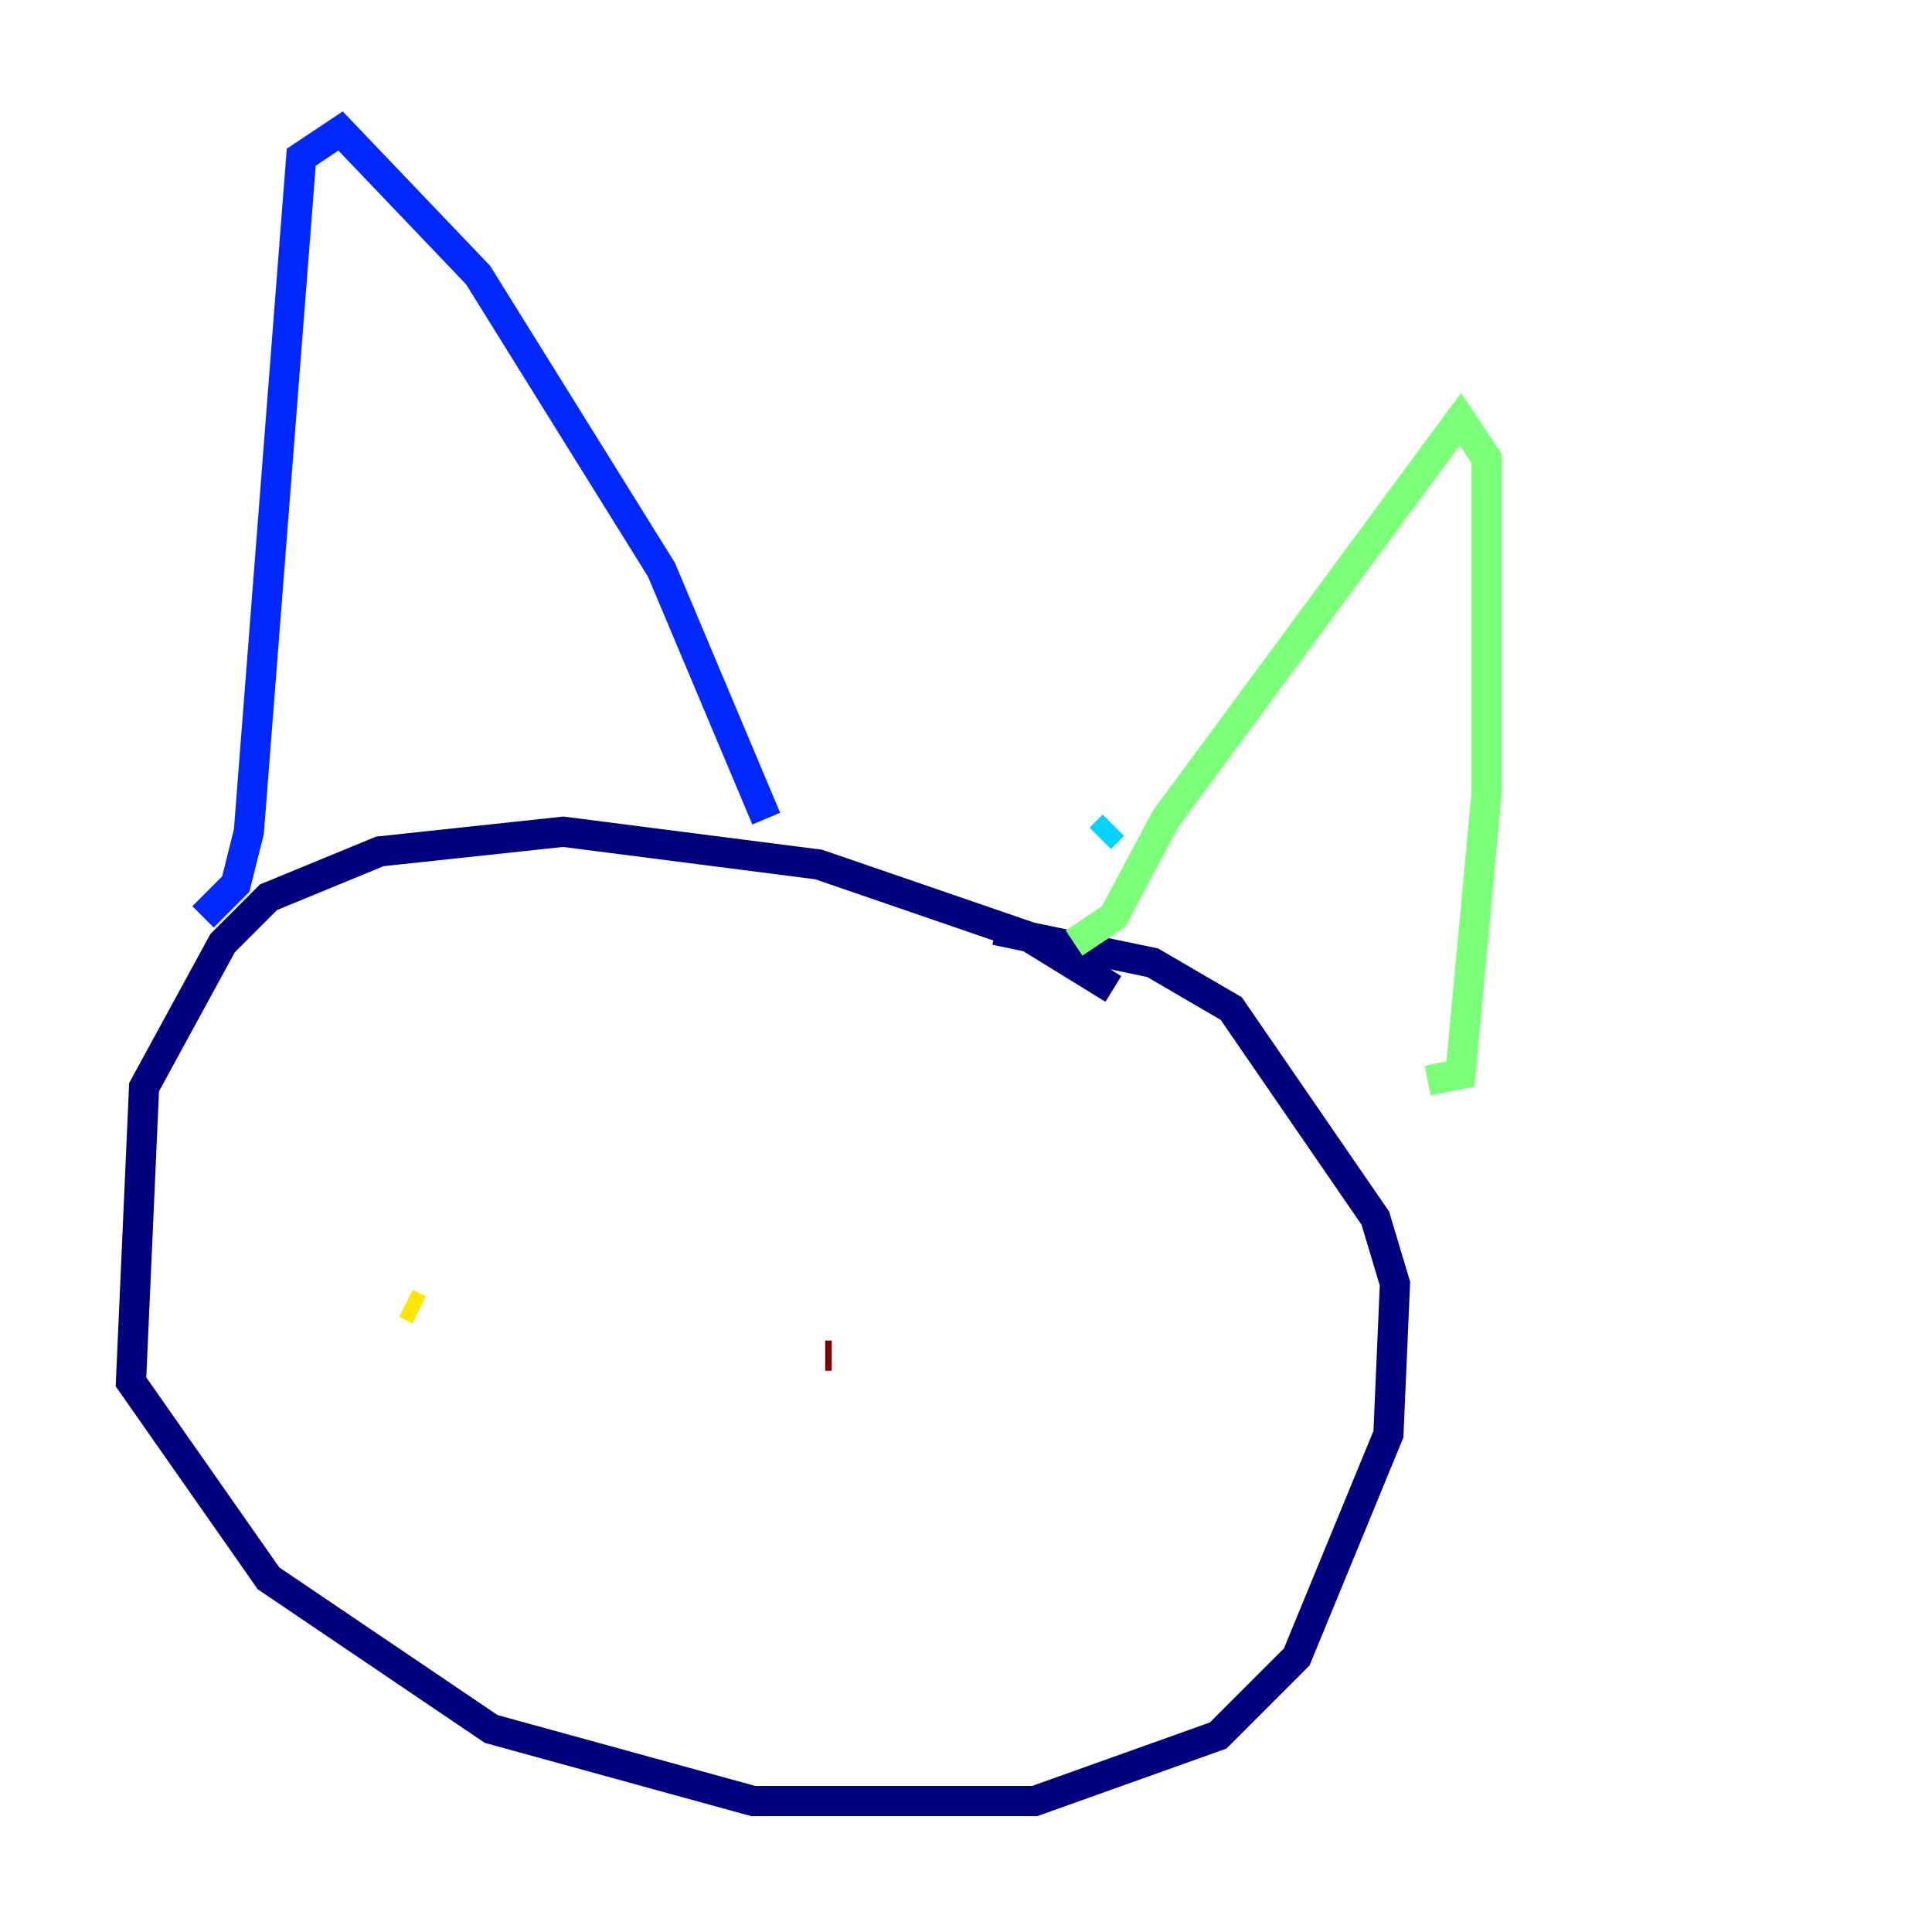 <?xml version="1.0" encoding="utf-8" ?>
<svg baseProfile="tiny" height="128" version="1.2" viewBox="0,0,128,128" width="128" xmlns="http://www.w3.org/2000/svg" xmlns:ev="http://www.w3.org/2001/xml-events" xmlns:xlink="http://www.w3.org/1999/xlink"><defs /><polyline fill="none" points="73.763,65.519 68.122,62.047 54.237,57.275 37.315,55.105 25.166,56.407 17.79,59.444 14.752,62.481 9.546,72.027 8.678,91.552 17.79,104.57 32.542,114.549 49.898,119.322 68.556,119.322 80.705,114.983 85.912,109.776 91.986,95.024 92.42,85.044 91.119,80.705 81.573,66.82 76.366,63.783 65.953,61.614" stroke="#00007f" stroke-width="2" /><polyline fill="none" points="13.451,60.746 15.62,58.576 16.488,55.105 19.959,10.414 22.563,8.678 31.675,18.224 43.824,37.749 50.766,54.237" stroke="#0028ff" stroke-width="2" /><polyline fill="none" points="73.763,54.671 72.895,55.539" stroke="#00d4ff" stroke-width="2" /><polyline fill="none" points="71.159,62.481 73.763,60.746 77.234,54.237 96.759,27.77 98.495,30.373 98.495,52.502 96.759,71.159 94.59,71.593" stroke="#7cff79" stroke-width="2" /><polyline fill="none" points="27.77,86.78 26.902,86.346" stroke="#ffe500" stroke-width="2" /><polyline fill="none" points="54.237,89.383 54.237,89.383" stroke="#ff4600" stroke-width="2" /><polyline fill="none" points="54.671,89.817 55.105,89.817" stroke="#7f0000" stroke-width="2" /></svg>